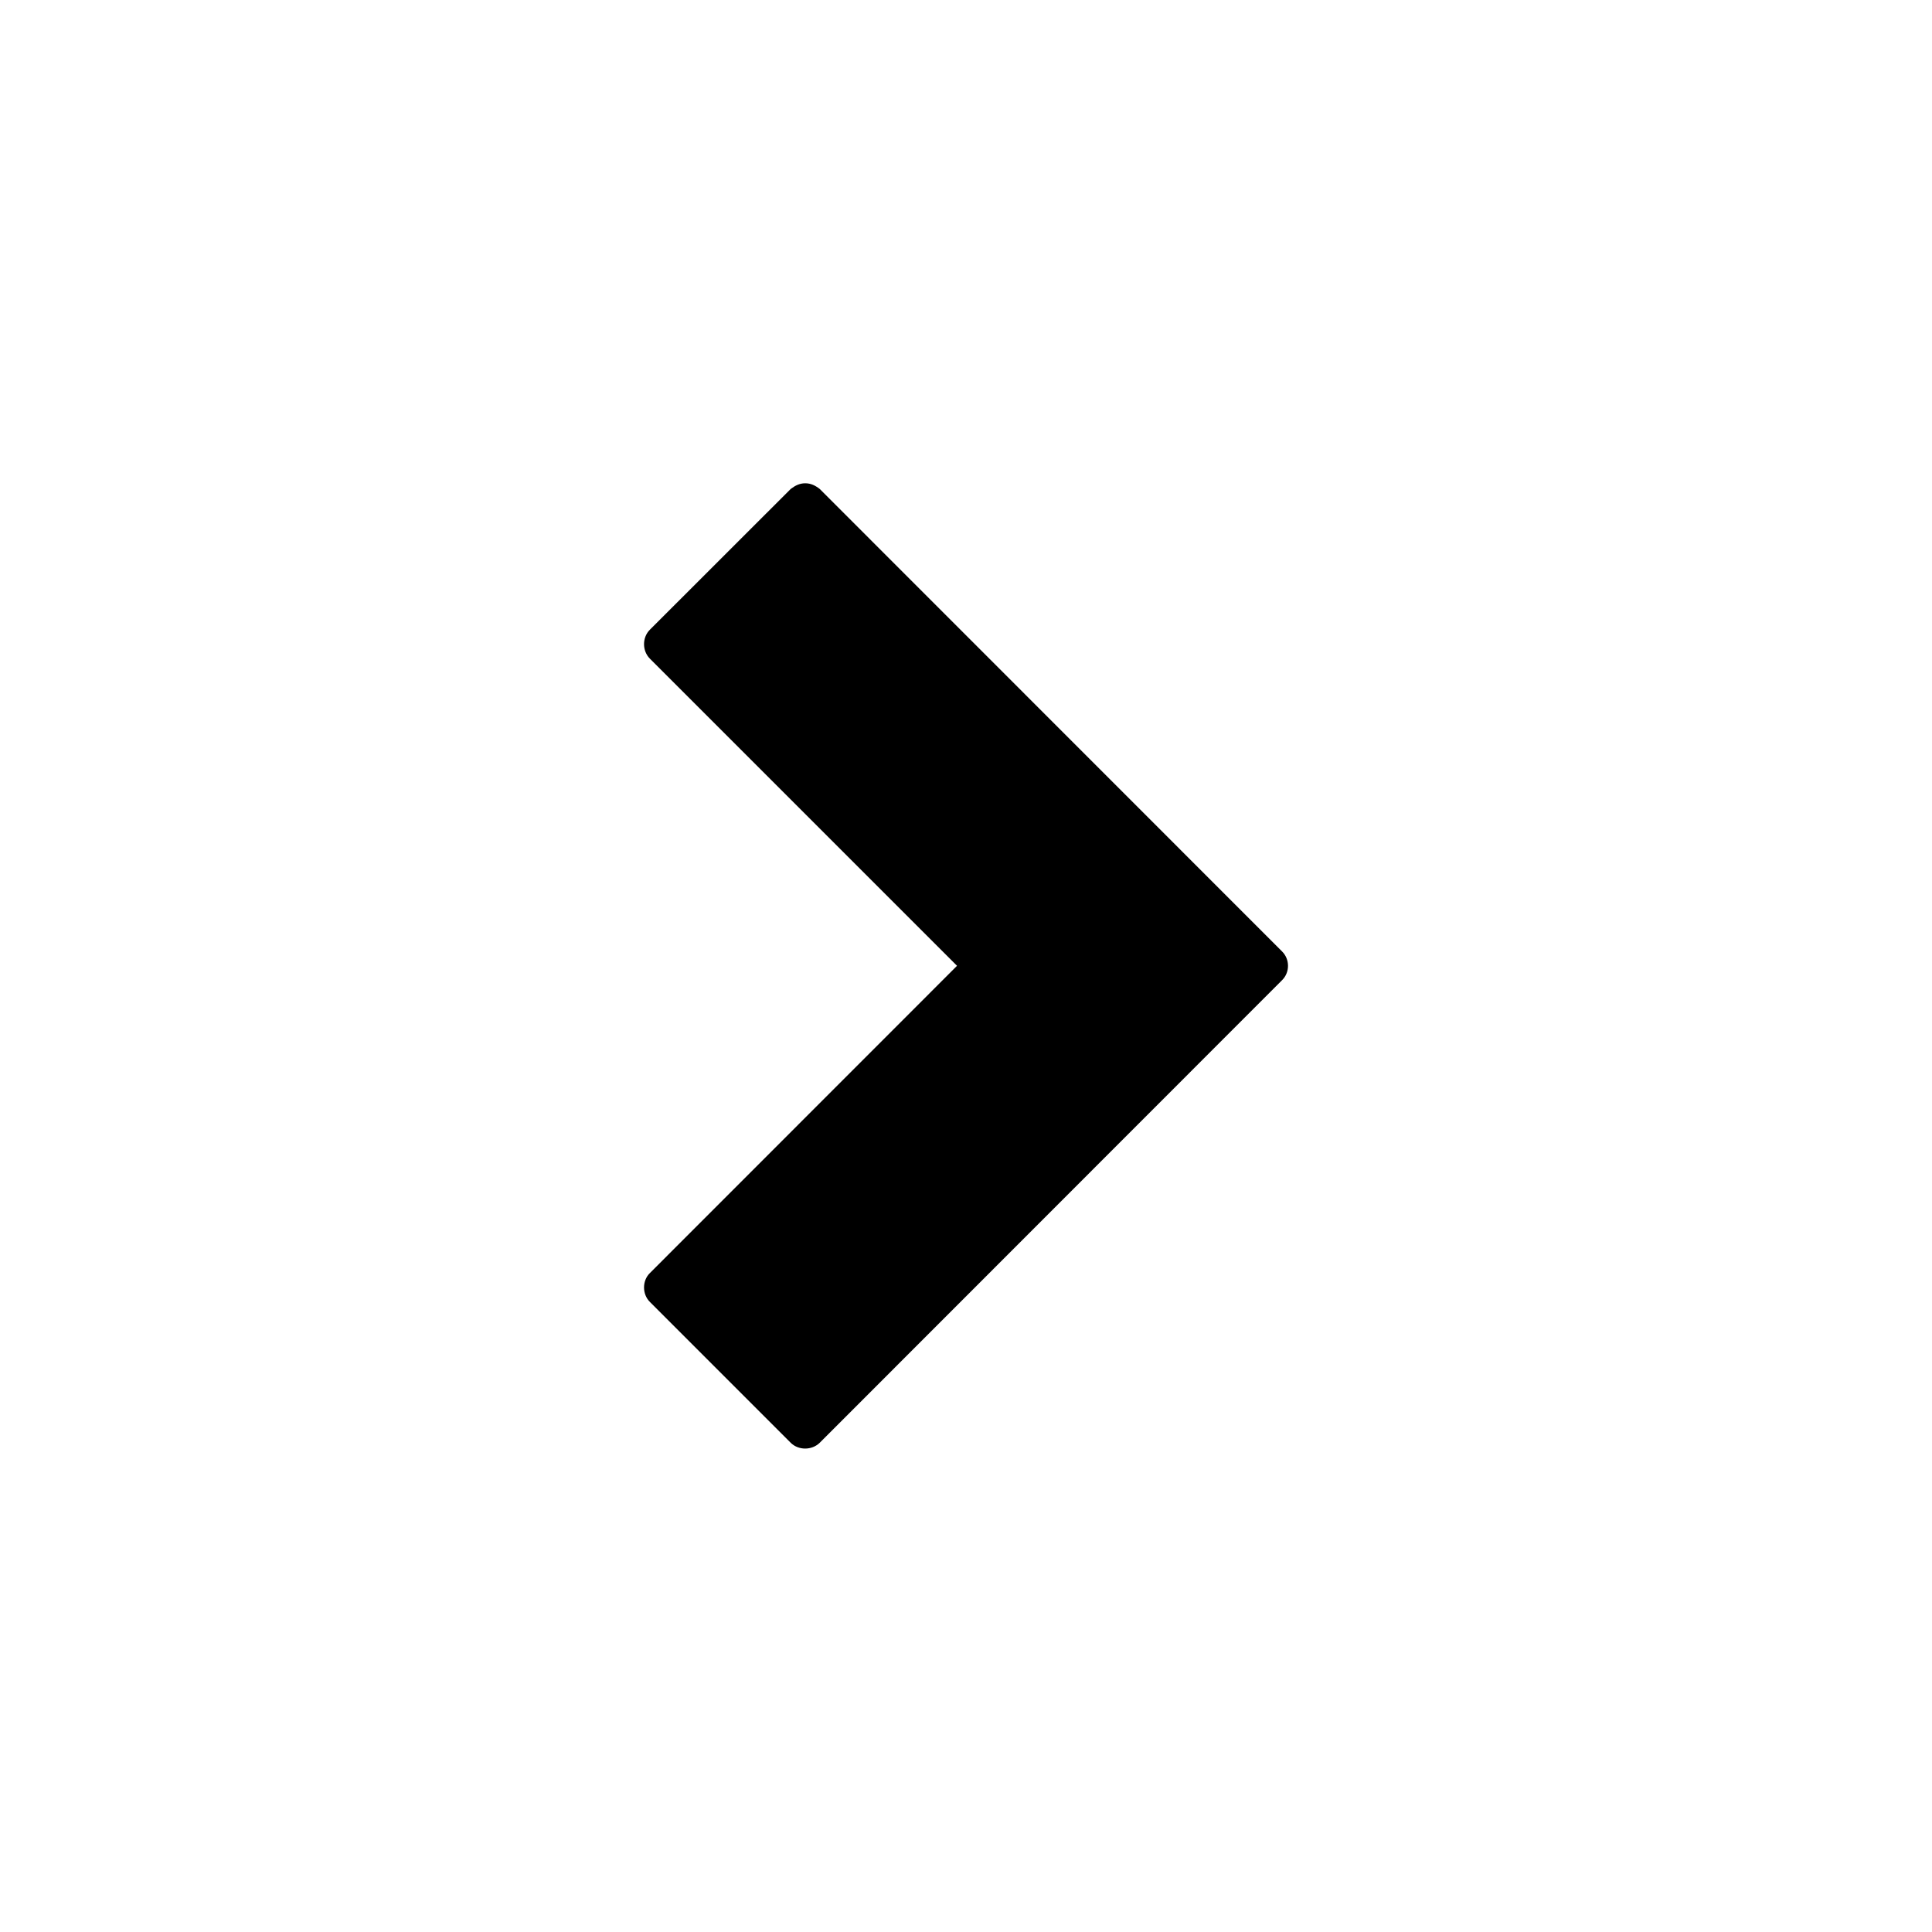 <?xml version="1.0" encoding="utf-8"?>
<!-- Generator: Adobe Illustrator 16.0.4, SVG Export Plug-In . SVG Version: 6.00 Build 0)  -->
<!DOCTYPE svg PUBLIC "-//W3C//DTD SVG 1.1//EN" "http://www.w3.org/Graphics/SVG/1.1/DTD/svg11.dtd">
<svg version="1.1" id="icon-arrow-right" xmlns="http://www.w3.org/2000/svg" xmlns:xlink="http://www.w3.org/1999/xlink" x="0px"
	 y="0px" width="48px" height="48px" viewBox="0 0 48 48" enable-background="new 0 0 48 48" xml:space="preserve">
<path id="arrow-right" d="M20.006,12.007c-0.141,0-0.25,0.057-0.361,0.141l-3.498,3.496c-0.195,0.194-0.195,0.526,0,0.721l7.63,7.63
	l-7.63,7.633c-0.195,0.189-0.195,0.527,0,0.719l3.498,3.499c0.193,0.191,0.525,0.191,0.72,0l11.485-11.491
	c0.2-0.194,0.2-0.524,0-0.719L20.365,12.147C20.255,12.062,20.145,12.007,20.006,12.007z"/>
</svg>
